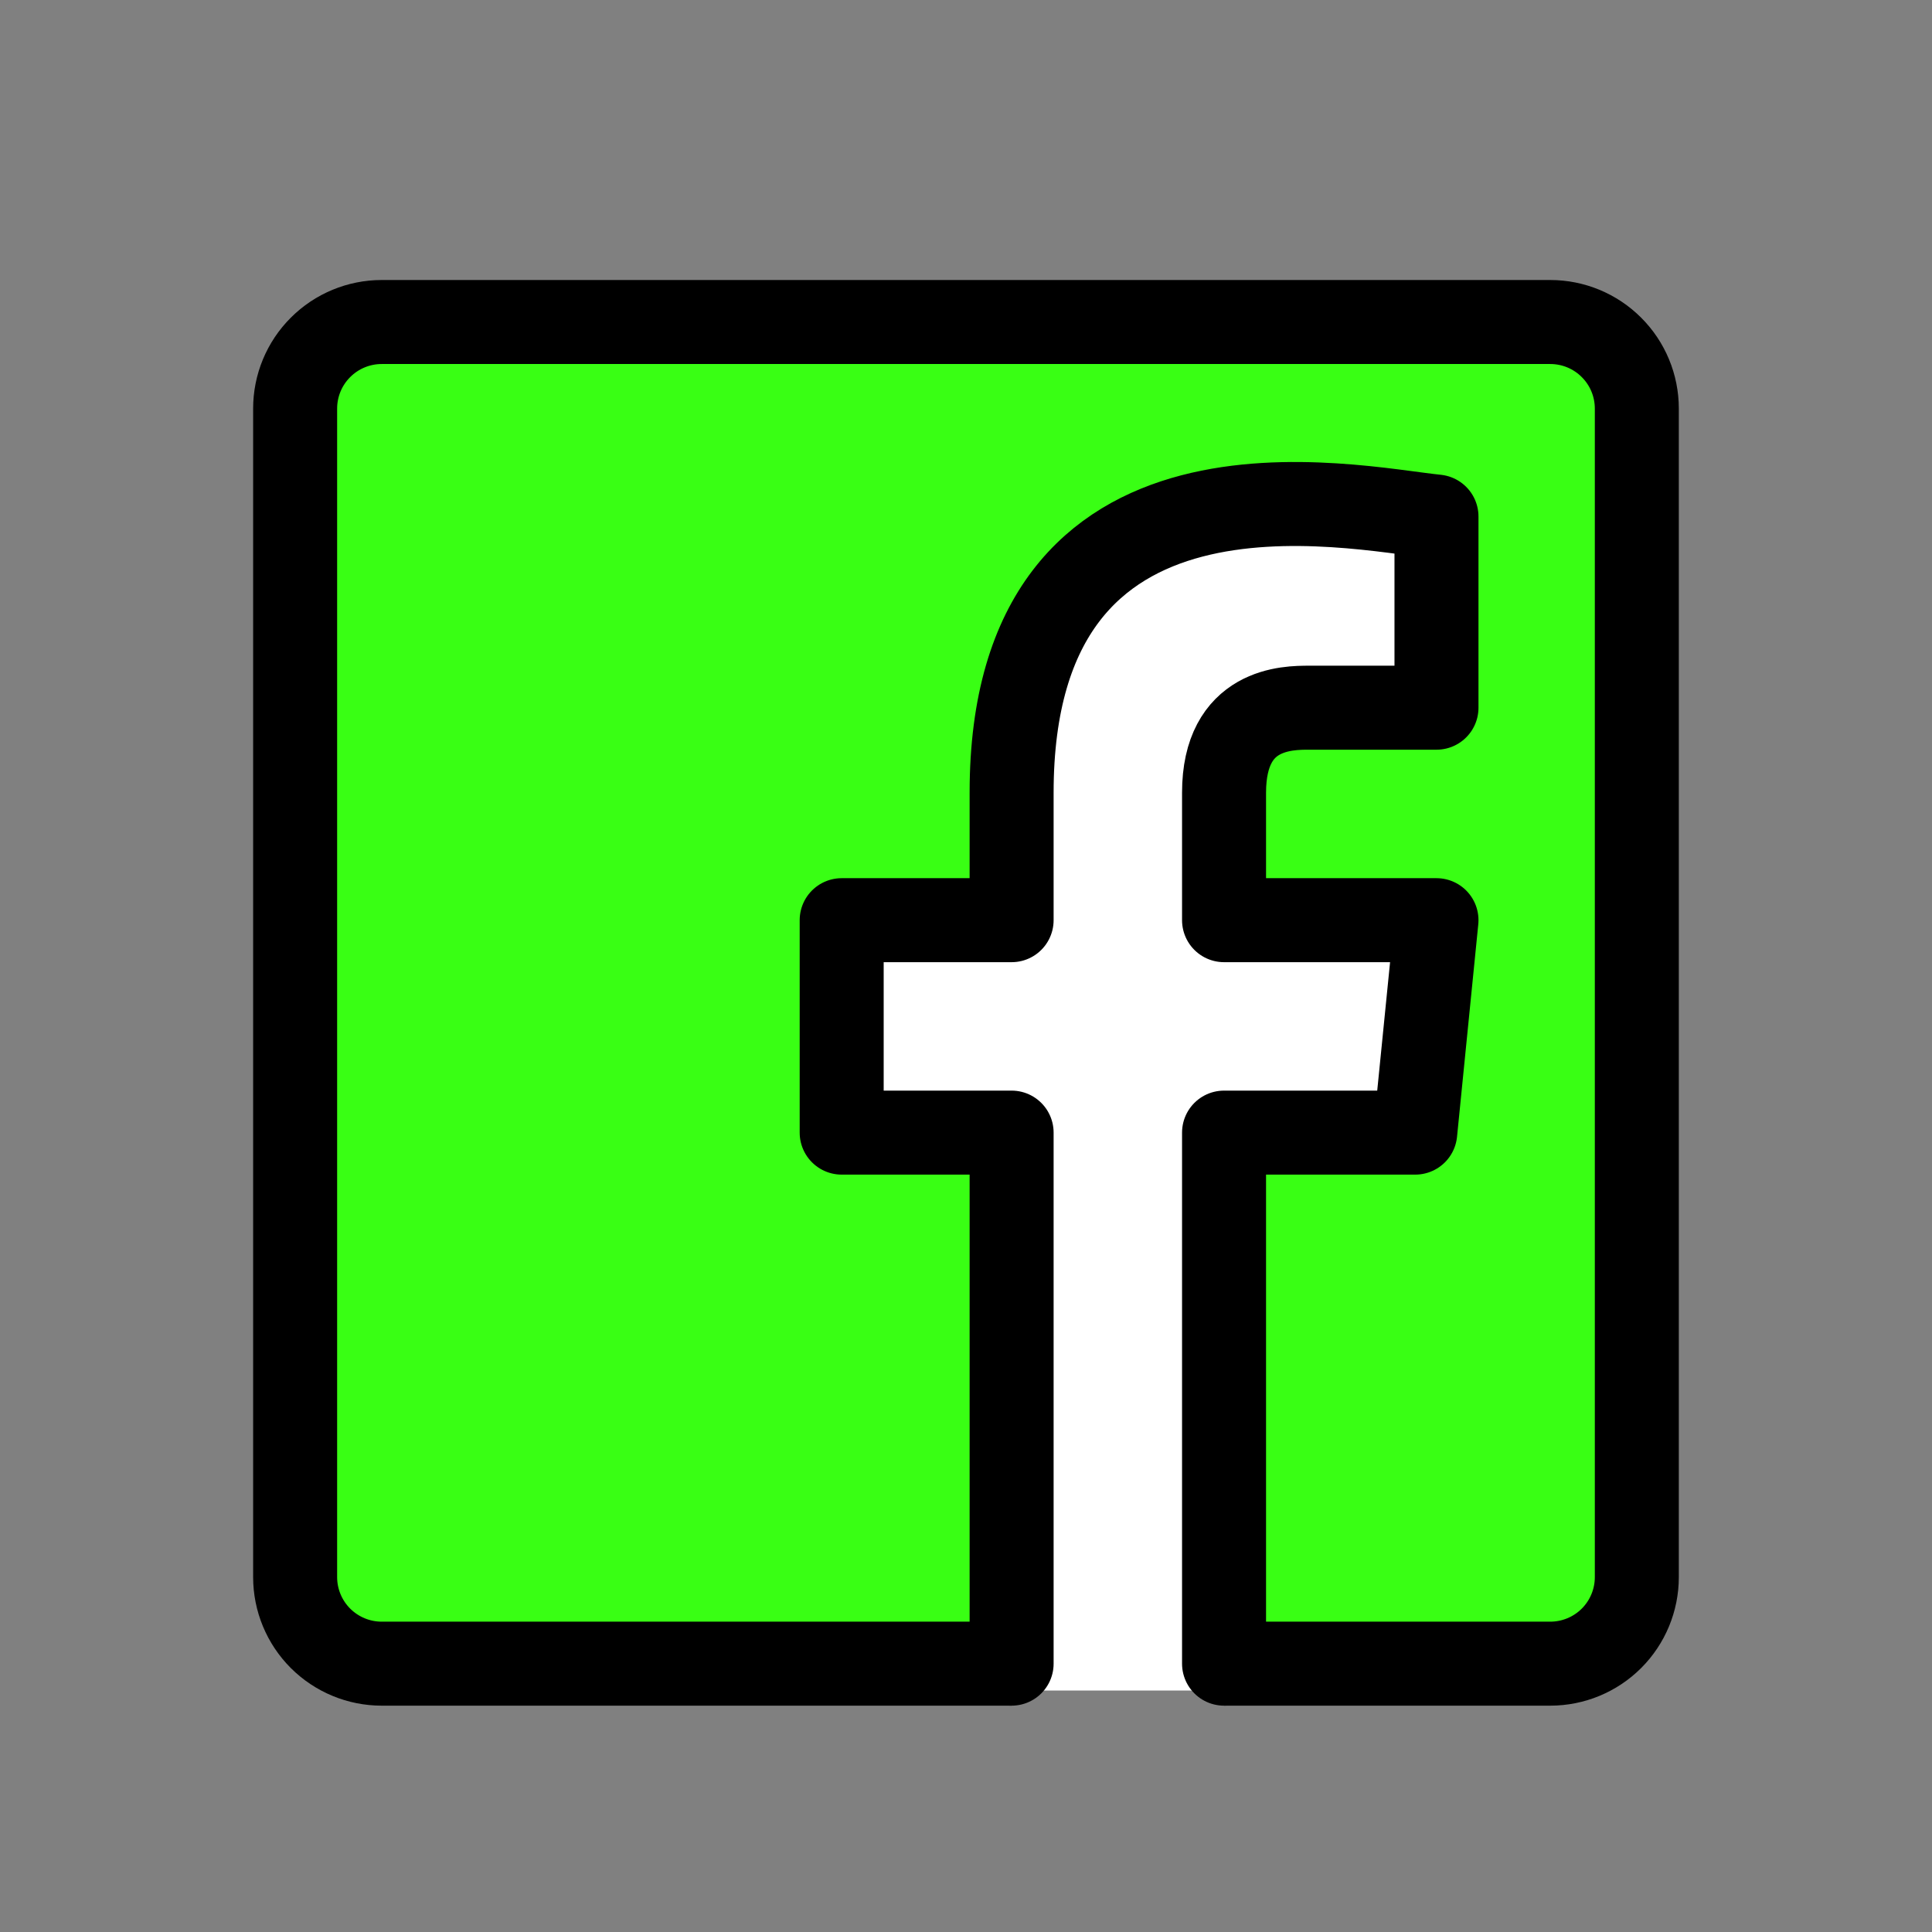<svg width="46" height="46" viewBox="0 0 46 46" fill="none" xmlns="http://www.w3.org/2000/svg">
<rect x="0" y="0" width="46" height="46" fill="#808080" stroke="none"/>
<path d="M36.416 7.667H9.583C8.905 7.667 8.255 7.936 7.776 8.415C7.297 8.895 7.027 9.545 7.027 10.223V37.056C7.027 37.734 7.297 38.384 7.776 38.863C8.255 39.342 8.905 39.611 9.583 39.611H36.416C37.094 39.611 37.744 39.342 38.223 38.863C38.703 38.384 38.972 37.734 38.972 37.056V10.223C38.972 9.545 38.703 8.895 38.223 8.415C37.744 7.936 37.094 7.667 36.416 7.667Z" fill="#39FF14"/>
<path d="M30.986 17.151H33.981V12.659C31.984 12.659 23.998 10.662 23.998 19.147V22.142H20.005V27.133H23.998V40.25H28.99V27.133H33.482L33.981 22.142H28.99V19.148C28.99 17.151 30.487 17.151 30.986 17.151Z" fill="white"/>
<path d="M29.145 39.611H36.911C37.457 39.611 37.982 39.394 38.368 39.008C38.755 38.621 38.972 38.097 38.972 37.55V9.728C38.972 9.181 38.755 8.657 38.368 8.271C37.982 7.884 37.457 7.667 36.911 7.667H9.088C8.542 7.667 8.018 7.884 7.631 8.271C7.244 8.657 7.027 9.181 7.027 9.728V37.55C7.027 38.097 7.244 38.621 7.631 39.008C8.018 39.394 8.542 39.611 9.088 39.611H24.087" stroke="black" stroke-width="2" stroke-miterlimit="10"/>
<path d="M29.144 39.611V26.967H33.696L34.202 21.909H29.144V18.874C29.144 16.85 30.662 16.85 31.168 16.85H34.202V12.299C32.158 12.092 24.086 10.276 24.086 18.874V21.909H20.04V26.967H24.086V39.611" stroke="black" stroke-width="2" stroke-miterlimit="10" stroke-linecap="round" stroke-linejoin="round"/>
</svg>

